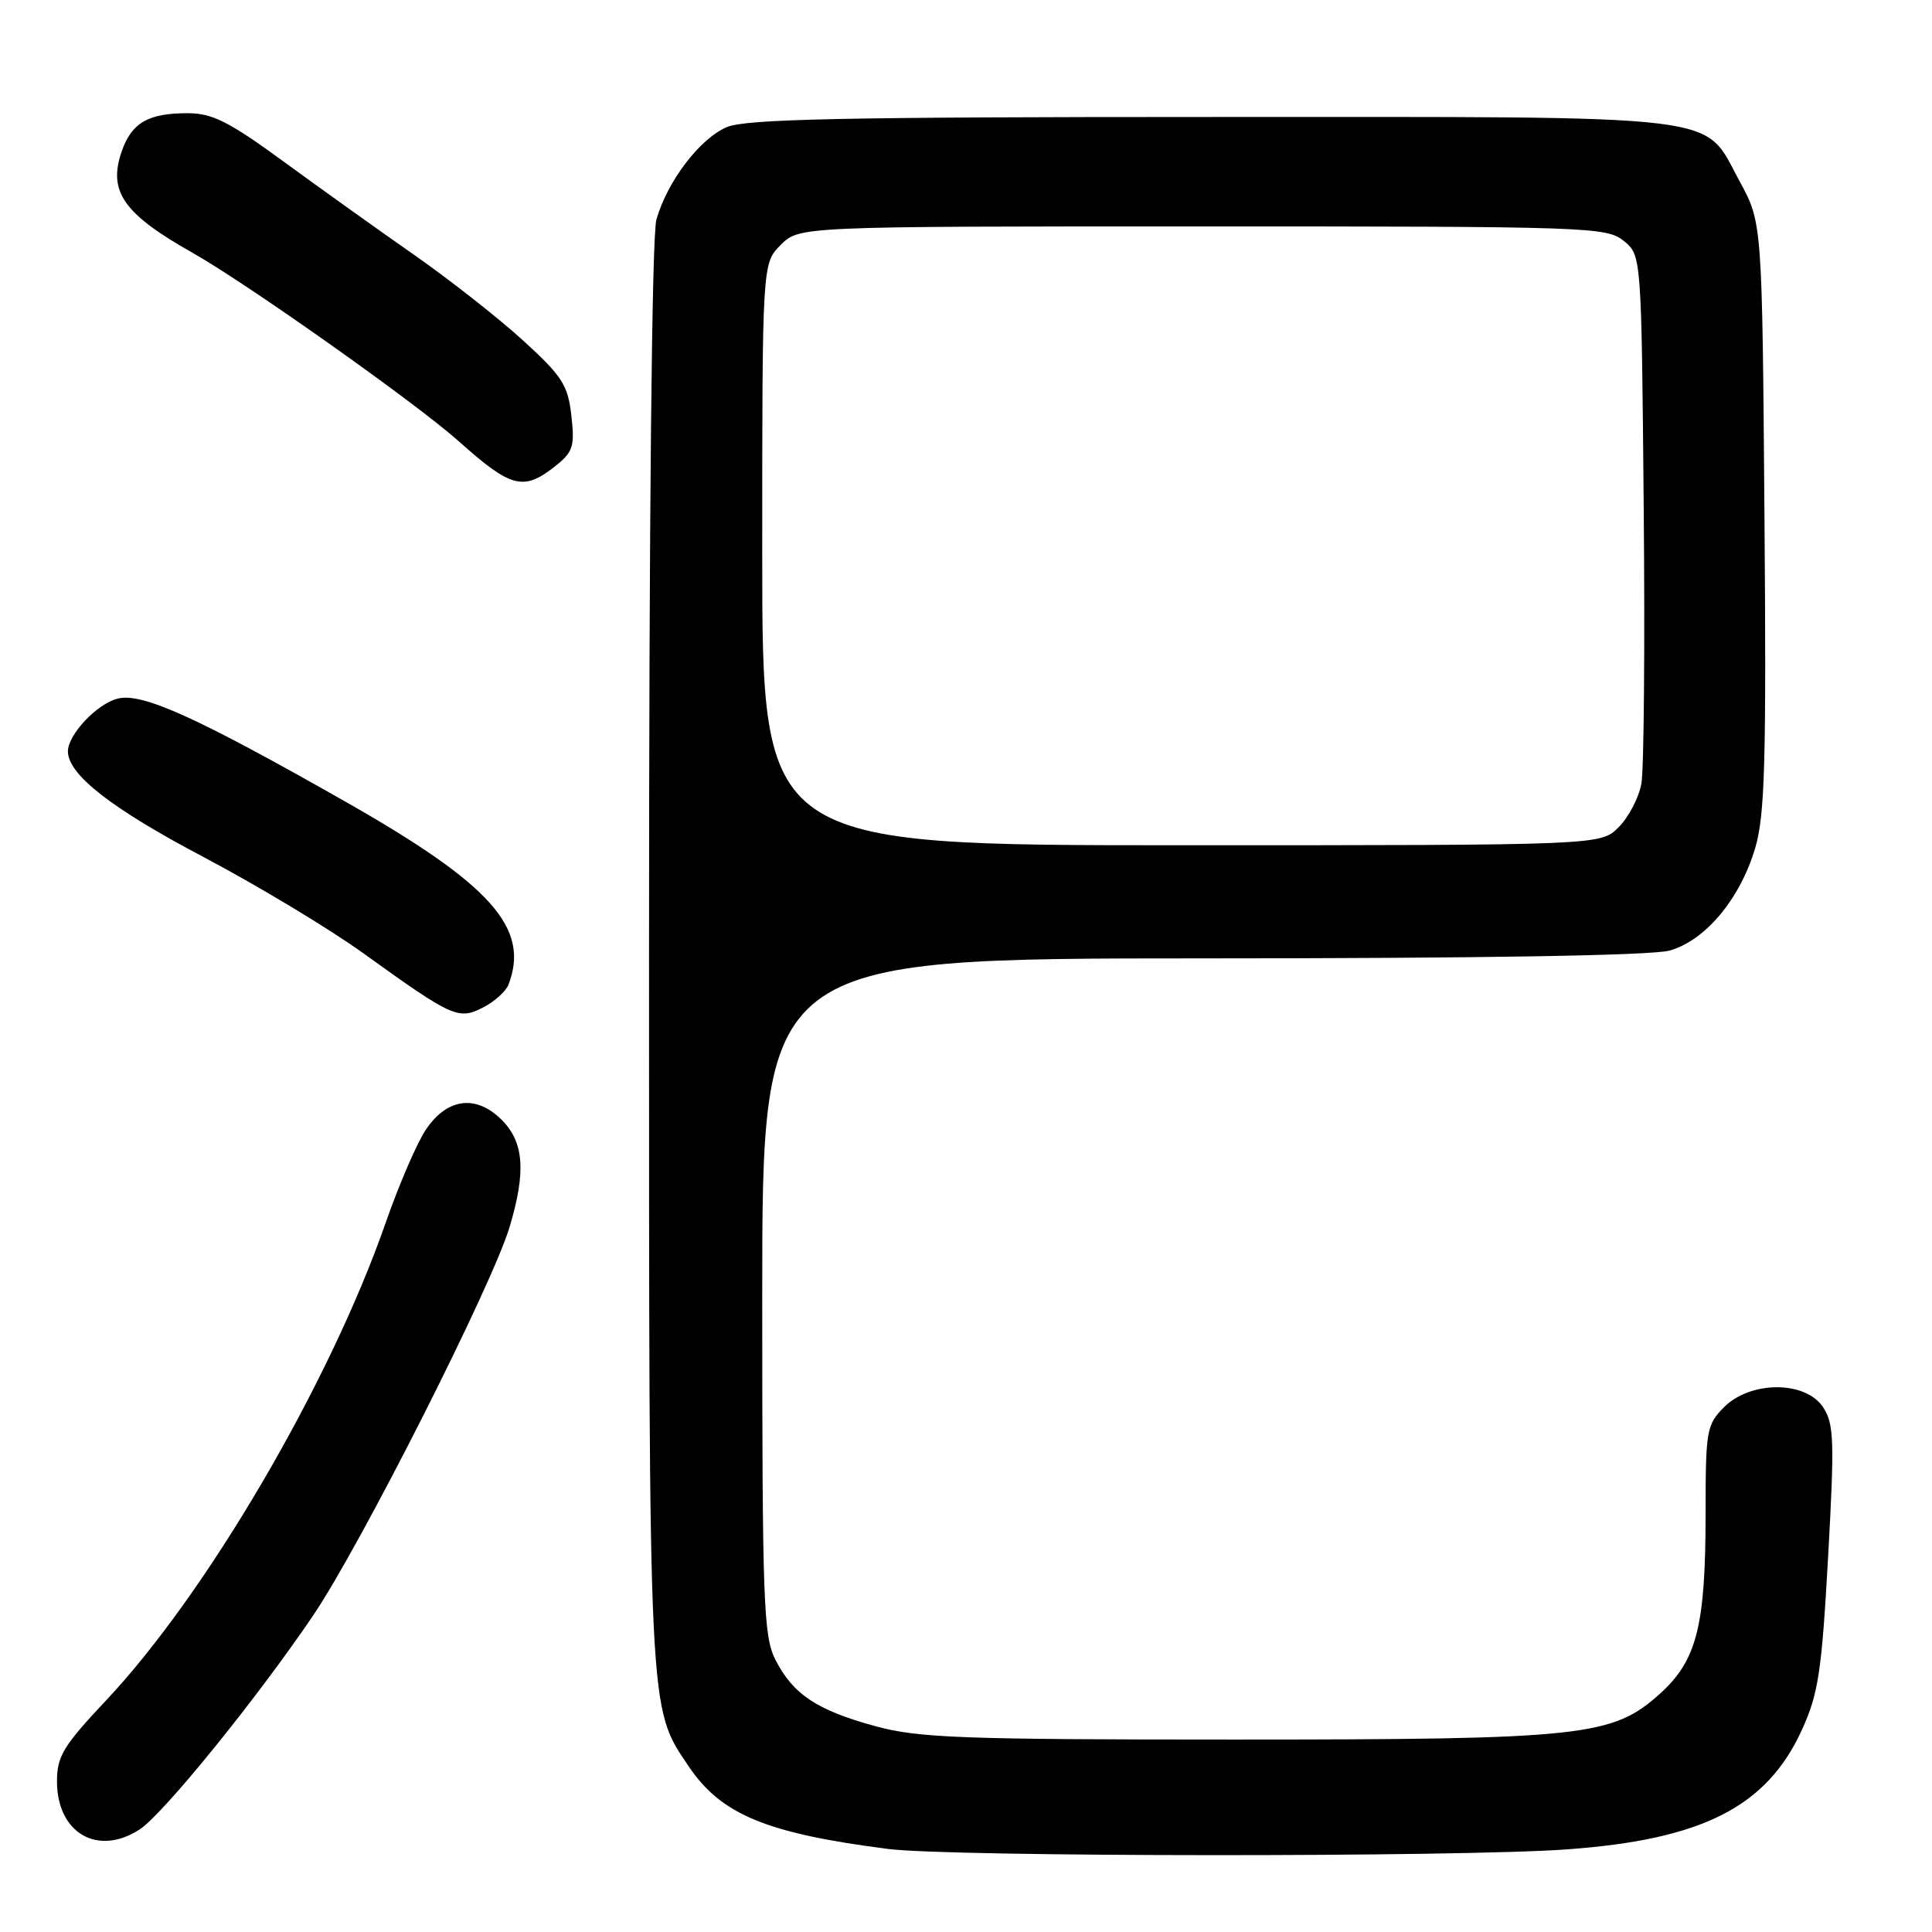 <?xml version="1.0" encoding="UTF-8" standalone="no"?>
<!DOCTYPE svg PUBLIC "-//W3C//DTD SVG 1.1//EN" "http://www.w3.org/Graphics/SVG/1.1/DTD/svg11.dtd" >
<svg xmlns="http://www.w3.org/2000/svg" xmlns:xlink="http://www.w3.org/1999/xlink" version="1.1" viewBox="0 0 256 256">
 <g >
 <path fill="currentColor"
d=" M 207.66 245.05 C 225.57 243.75 234.09 239.42 238.75 229.24 C 240.94 224.44 241.38 221.58 242.23 206.36 C 243.09 190.92 243.02 188.68 241.58 186.48 C 239.26 182.94 231.98 182.93 228.45 186.45 C 226.13 188.78 226.00 189.53 226.00 200.51 C 226.00 215.43 224.85 220.00 219.98 224.40 C 213.68 230.09 209.90 230.50 163.50 230.50 C 127.37 230.50 121.73 230.29 116.00 228.73 C 108.24 226.61 105.09 224.52 102.75 219.93 C 101.16 216.82 101.00 212.38 101.00 171.75 C 101.00 127.00 101.00 127.00 159.25 126.99 C 196.10 126.99 218.86 126.61 221.21 125.96 C 225.97 124.64 230.61 119.07 232.59 112.31 C 233.86 107.97 234.06 100.74 233.80 68.31 C 233.50 29.50 233.50 29.50 230.50 24.01 C 225.56 14.96 229.97 15.50 160.50 15.50 C 111.73 15.50 98.86 15.77 96.32 16.84 C 92.74 18.35 88.44 23.99 86.98 29.08 C 86.37 31.19 86.00 68.32 86.00 126.56 C 86.00 228.13 85.90 226.11 91.26 234.06 C 95.57 240.45 101.57 242.93 117.71 245.00 C 126.02 246.06 193.24 246.10 207.66 245.05 Z  M 18.53 242.39 C 21.65 240.35 34.04 225.06 41.48 214.08 C 47.79 204.76 65.21 170.31 67.53 162.57 C 69.72 155.23 69.43 151.34 66.48 148.39 C 63.09 145.00 59.25 145.49 56.44 149.67 C 55.26 151.41 52.85 157.00 51.08 162.09 C 43.64 183.39 27.34 211.22 14.02 225.35 C 8.39 231.33 7.55 232.72 7.55 236.03 C 7.55 242.90 12.96 246.04 18.53 242.39 Z  M 67.38 130.46 C 70.25 122.98 65.09 117.20 45.78 106.23 C 26.01 95.00 18.83 91.75 15.59 92.57 C 12.85 93.25 9.00 97.34 9.00 99.56 C 9.00 102.63 14.77 107.13 26.91 113.53 C 34.06 117.30 43.65 123.07 48.21 126.36 C 59.98 134.83 60.75 135.18 64.04 133.48 C 65.54 132.71 67.04 131.35 67.38 130.46 Z  M 73.48 61.84 C 75.94 59.90 76.17 59.20 75.71 55.09 C 75.26 51.04 74.52 49.87 69.35 45.15 C 66.13 42.21 59.67 37.13 55.00 33.86 C 50.33 30.60 42.52 25.02 37.65 21.46 C 30.29 16.08 28.14 15.00 24.84 15.00 C 19.65 15.00 17.45 16.27 16.14 20.02 C 14.28 25.36 16.33 28.31 25.50 33.49 C 32.73 37.57 55.20 53.47 60.75 58.44 C 67.68 64.64 69.35 65.09 73.48 61.84 Z  M 101.00 73.45 C 101.00 34.91 101.00 34.91 103.45 32.45 C 105.91 30.00 105.91 30.00 159.34 30.00 C 210.45 30.00 212.88 30.08 215.14 31.91 C 217.50 33.82 217.50 33.82 217.80 67.16 C 217.97 85.50 217.83 102.01 217.49 103.86 C 217.15 105.71 215.79 108.30 214.48 109.61 C 212.09 112.00 212.09 112.00 156.55 112.00 C 101.00 112.00 101.00 112.00 101.00 73.45 Z "/>
</g>
</svg>